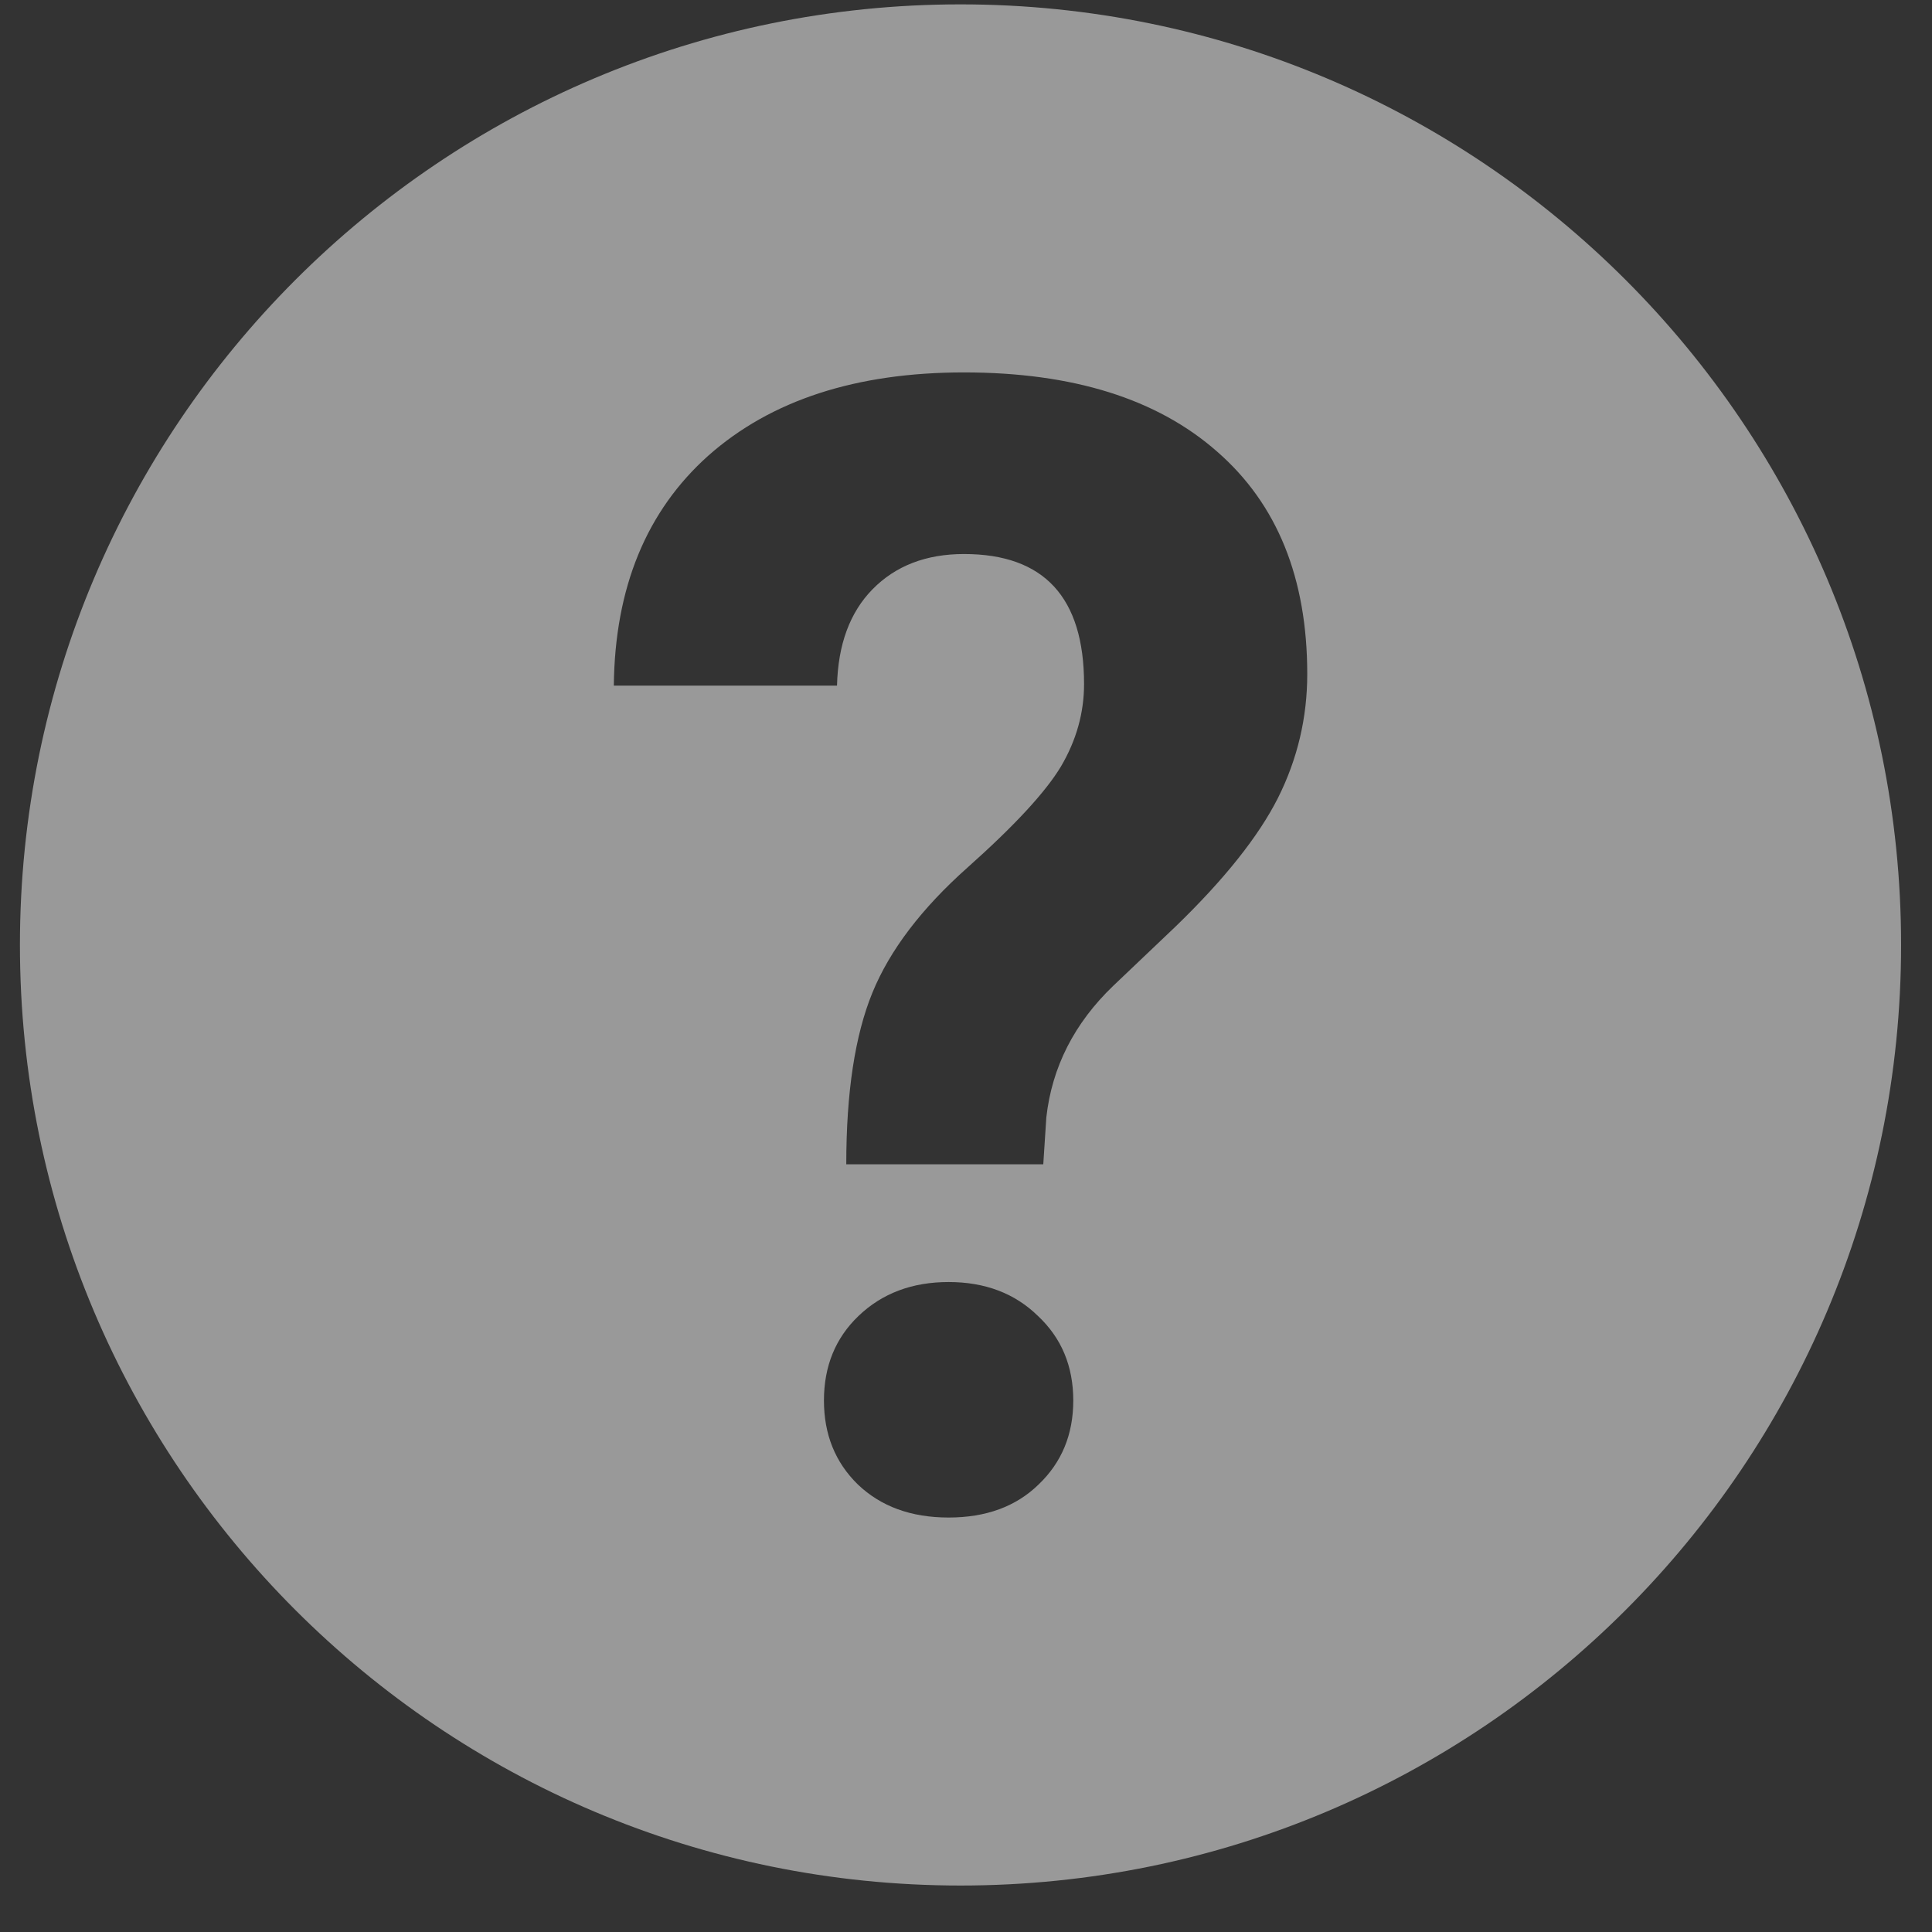 <svg width="38" height="38" viewBox="0 0 38 38" fill="none" xmlns="http://www.w3.org/2000/svg">
<rect x="0" y="0" width="38" height="38" fill="#333333" stroke="none"/>
<path fill-rule="evenodd" clip-rule="evenodd" d="M18.892 37.086C29.11 37.086 37.392 28.804 37.392 18.586C37.392 8.369 29.11 0.086 18.892 0.086C8.675 0.086 0.392 8.369 0.392 18.586C0.392 28.804 8.675 37.086 18.892 37.086ZM17.159 19.525C16.816 20.363 16.645 21.488 16.645 22.9H20.52L20.58 21.977C20.691 20.988 21.13 20.125 21.897 19.389L23.123 18.223C24.082 17.295 24.753 16.452 25.136 15.695C25.52 14.928 25.712 14.116 25.712 13.258C25.712 11.371 25.121 9.913 23.941 8.884C22.76 7.844 21.1 7.325 18.961 7.325C16.841 7.325 15.166 7.87 13.935 8.959C12.714 10.049 12.094 11.558 12.073 13.485H16.463C16.483 12.678 16.715 12.047 17.159 11.593C17.613 11.129 18.214 10.897 18.961 10.897C20.535 10.897 21.322 11.75 21.322 13.455C21.322 14.02 21.171 14.56 20.868 15.075C20.565 15.579 19.954 16.24 19.036 17.058C18.128 17.865 17.502 18.687 17.159 19.525ZM16.887 25.882C16.433 26.316 16.206 26.871 16.206 27.547C16.206 28.213 16.428 28.763 16.872 29.197C17.326 29.631 17.921 29.848 18.658 29.848C19.395 29.848 19.985 29.631 20.429 29.197C20.883 28.763 21.11 28.213 21.11 27.547C21.11 26.871 20.878 26.316 20.414 25.882C19.96 25.438 19.374 25.216 18.658 25.216C17.941 25.216 17.351 25.438 16.887 25.882Z" fill="white" fill-opacity="0.5"/>
</svg>
